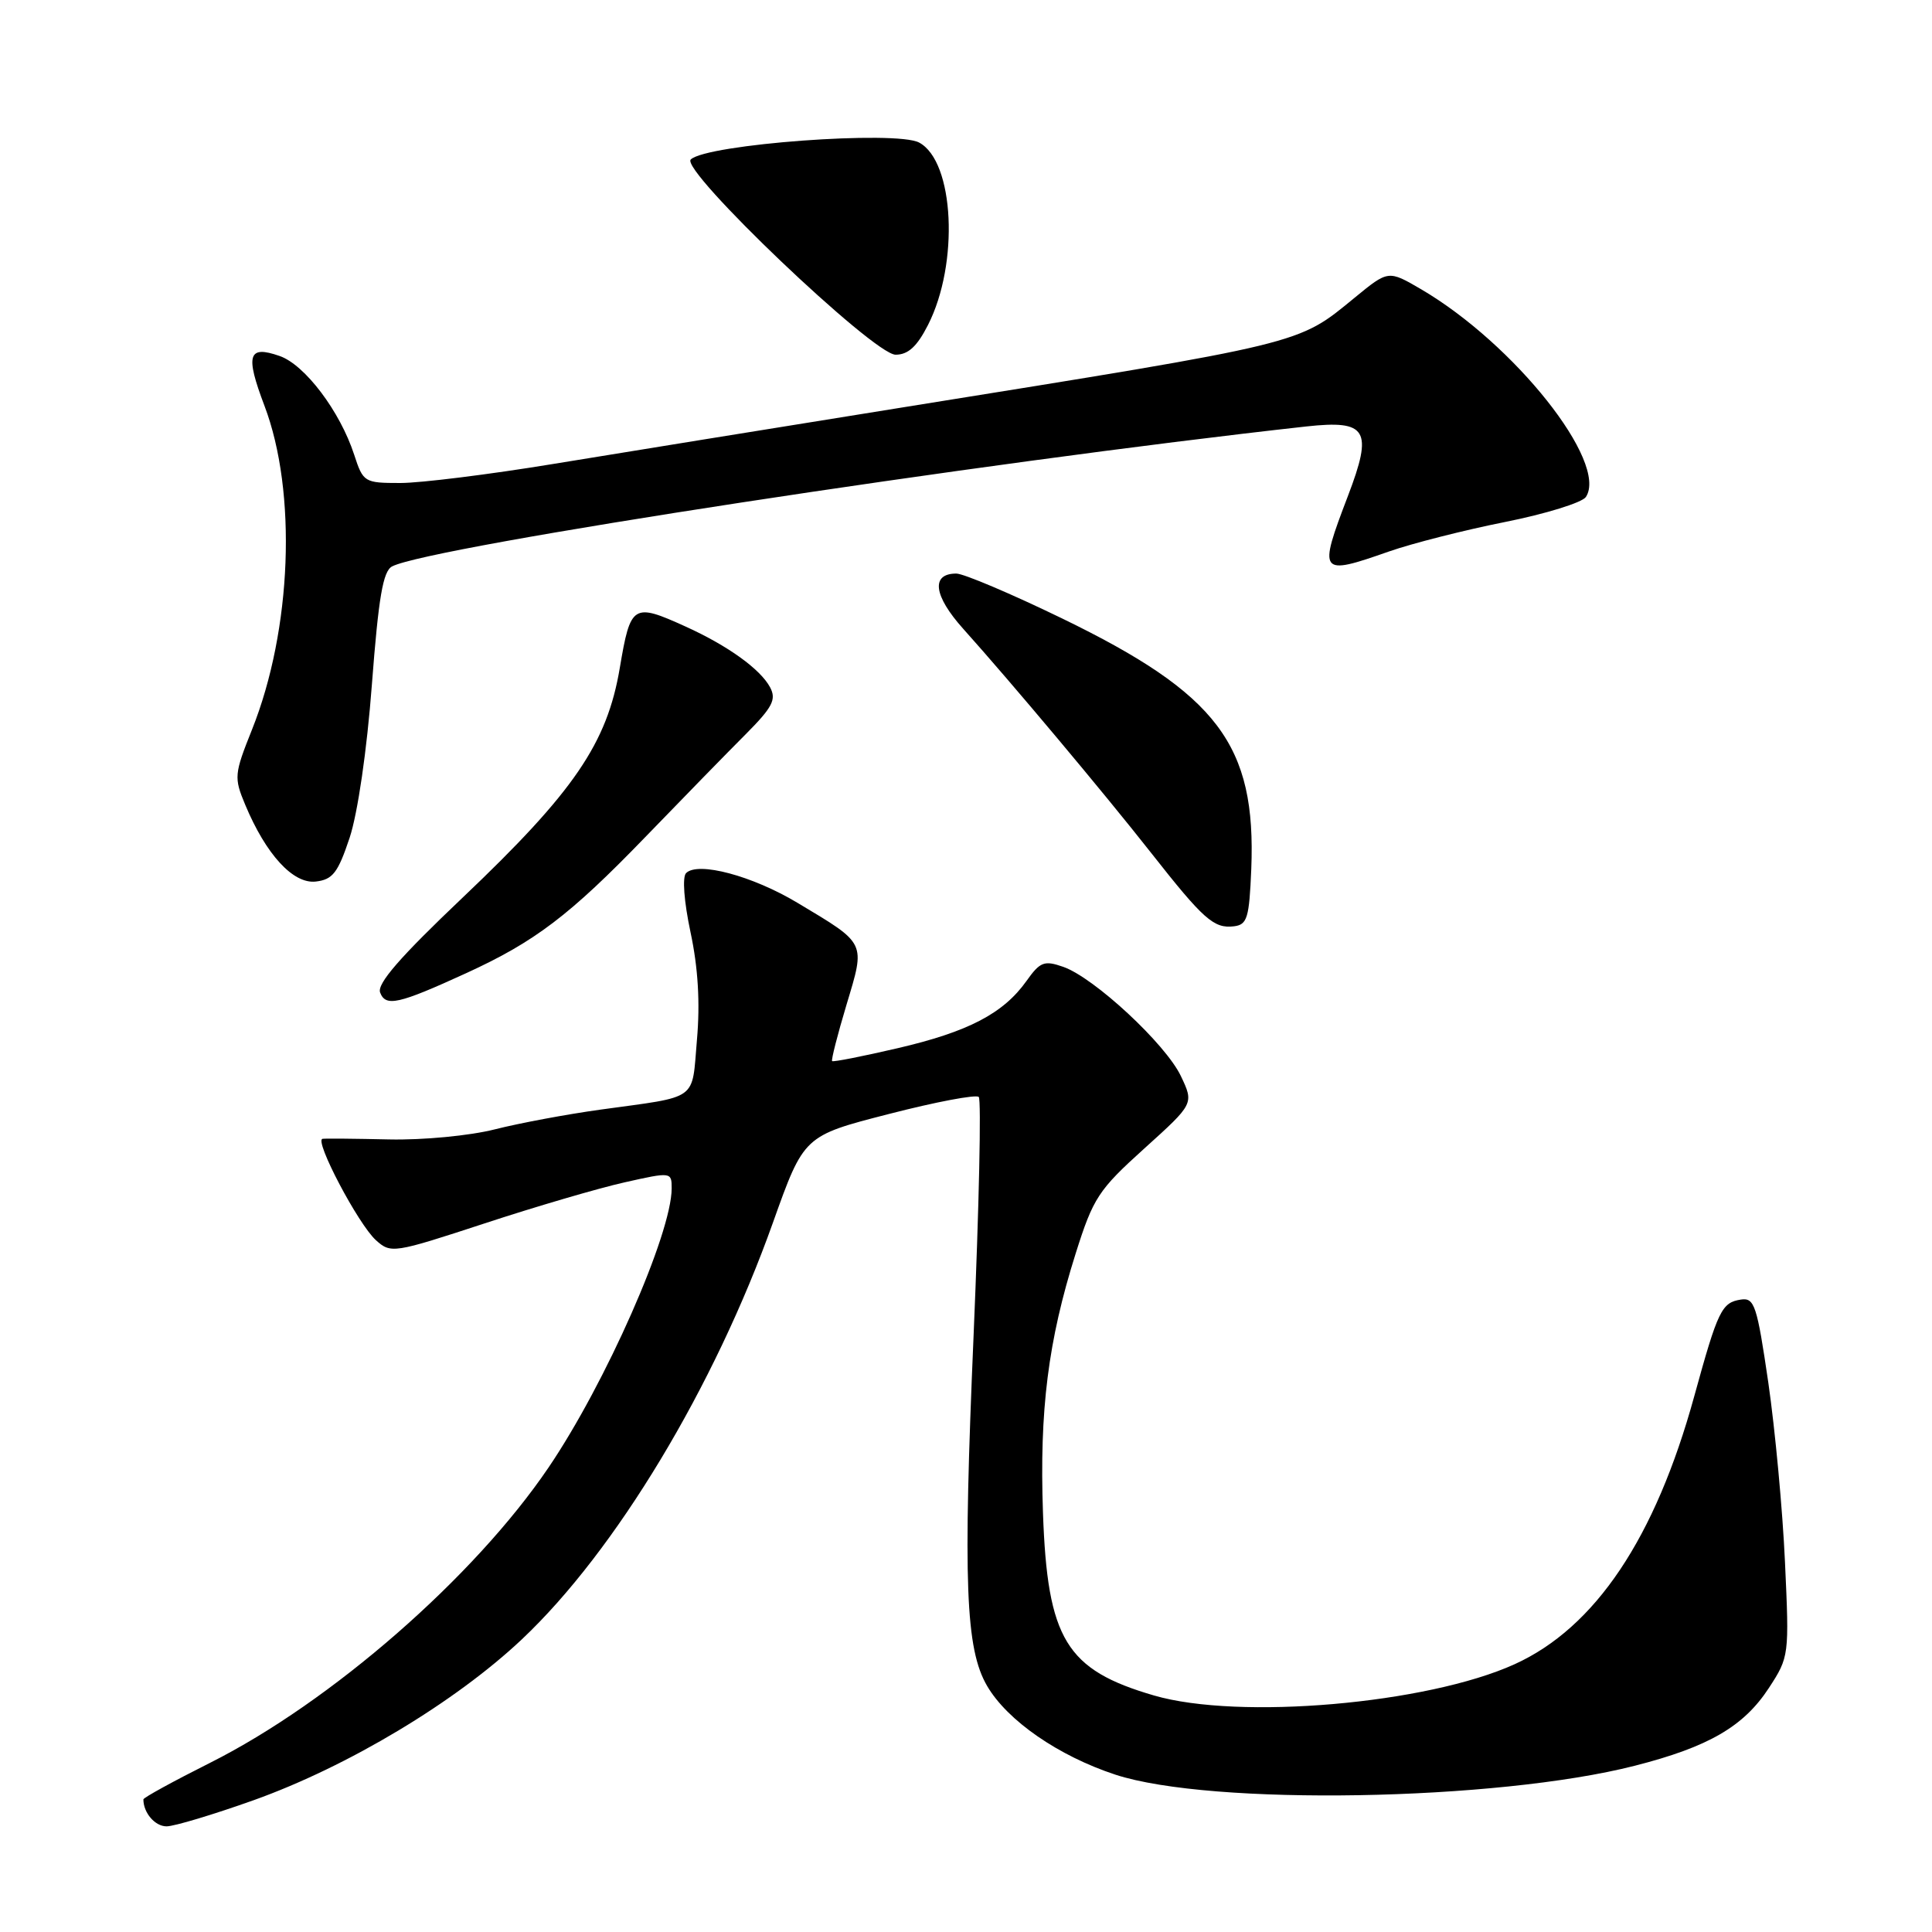 <?xml version="1.0" encoding="UTF-8" standalone="no"?>
<!DOCTYPE svg PUBLIC "-//W3C//DTD SVG 1.1//EN" "http://www.w3.org/Graphics/SVG/1.1/DTD/svg11.dtd" >
<svg xmlns="http://www.w3.org/2000/svg" xmlns:xlink="http://www.w3.org/1999/xlink" version="1.1" viewBox="0 0 256 256">
 <g >
 <path fill="currentColor"
d=" M 33.60 238.54 C 46.10 234.07 60.34 225.53 69.15 217.22 C 81.58 205.50 94.66 183.78 102.42 162.00 C 106.52 150.50 106.52 150.50 117.78 147.61 C 123.98 146.01 129.33 145.00 129.69 145.35 C 130.04 145.71 129.73 159.88 129.01 176.85 C 127.60 209.71 127.93 218.49 130.80 223.40 C 133.48 227.99 140.25 232.67 147.79 235.15 C 160.44 239.30 198.30 238.65 216.62 233.97 C 226.41 231.47 231.05 228.77 234.39 223.66 C 237.07 219.55 237.09 219.35 236.52 207.00 C 236.21 200.12 235.21 189.42 234.31 183.20 C 232.81 172.96 232.48 171.93 230.68 172.20 C 228.13 172.59 227.63 173.62 224.50 185.00 C 219.33 203.81 211.38 215.67 200.69 220.52 C 189.10 225.78 164.17 227.94 152.91 224.66 C 141.26 221.27 138.79 217.21 138.20 200.48 C 137.72 186.86 138.88 177.66 142.53 166.10 C 144.86 158.71 145.55 157.67 151.63 152.18 C 158.21 146.24 158.21 146.24 156.47 142.58 C 154.45 138.33 144.98 129.54 140.88 128.11 C 138.36 127.23 137.82 127.44 136.01 129.99 C 132.95 134.29 128.29 136.72 118.95 138.89 C 114.31 139.97 110.41 140.74 110.26 140.60 C 110.12 140.45 110.98 137.09 112.17 133.12 C 114.68 124.77 114.85 125.13 105.69 119.64 C 99.69 116.04 92.48 114.12 90.91 115.69 C 90.39 116.21 90.63 119.44 91.50 123.54 C 92.50 128.21 92.78 132.89 92.35 137.77 C 91.64 146.01 92.73 145.21 79.50 147.04 C 75.10 147.65 68.82 148.82 65.55 149.65 C 62.23 150.49 56.05 151.08 51.55 150.98 C 47.12 150.88 43.16 150.84 42.74 150.90 C 41.59 151.05 47.47 162.22 49.81 164.33 C 51.79 166.12 52.15 166.06 64.17 162.12 C 70.95 159.89 79.31 157.44 82.75 156.67 C 88.94 155.28 89.00 155.29 89.00 157.46 C 89.00 163.46 80.24 183.32 72.68 194.46 C 62.82 209.00 43.88 225.52 27.86 233.57 C 22.98 236.02 19.00 238.20 19.00 238.43 C 19.00 240.21 20.54 242.00 22.07 242.00 C 23.08 242.00 28.27 240.44 33.60 238.54 Z  M 61.73 128.97 C 70.87 124.79 75.47 121.30 85.50 110.92 C 90.45 105.80 96.43 99.67 98.79 97.31 C 102.37 93.71 102.90 92.69 102.04 91.07 C 100.74 88.65 96.43 85.55 90.82 83.01 C 83.88 79.86 83.55 80.07 82.13 88.48 C 80.45 98.50 76.06 104.92 61.31 118.93 C 53.01 126.81 49.92 130.36 50.37 131.52 C 51.11 133.44 52.79 133.06 61.73 128.97 Z  M 165.80 115.16 C 166.46 98.70 161.37 91.96 140.72 81.94 C 134.00 78.68 127.70 76.01 126.72 76.00 C 123.32 76.00 123.69 78.93 127.64 83.33 C 133.98 90.40 146.22 104.99 152.52 113.00 C 159.48 121.85 160.84 123.06 163.50 122.74 C 165.27 122.53 165.53 121.64 165.80 115.16 Z  M 46.33 111.00 C 47.40 107.76 48.62 99.42 49.28 90.67 C 50.16 79.13 50.75 75.67 51.96 75.05 C 57.03 72.43 129.84 61.29 173.08 56.51 C 181.17 55.62 181.96 56.95 178.60 65.74 C 174.64 76.11 174.80 76.32 184.06 73.07 C 187.09 72.01 193.99 70.25 199.41 69.17 C 204.83 68.09 209.66 66.59 210.14 65.85 C 213.13 61.27 200.69 45.59 188.31 38.33 C 183.96 35.79 183.96 35.79 179.52 39.43 C 171.88 45.69 173.21 45.37 119.50 54.00 C 102.45 56.74 81.63 60.11 73.22 61.49 C 64.82 62.87 55.74 64.00 53.05 64.00 C 48.28 64.00 48.12 63.91 46.93 60.25 C 45.06 54.51 40.40 48.33 37.05 47.17 C 32.87 45.71 32.48 47.01 35.04 53.76 C 39.38 65.18 38.68 83.45 33.39 96.68 C 31.03 102.58 30.99 103.04 32.49 106.63 C 35.25 113.24 38.85 117.15 41.84 116.81 C 44.09 116.55 44.78 115.65 46.33 111.00 Z  M 122.96 43.07 C 127.11 34.94 126.46 21.38 121.79 18.89 C 118.73 17.25 93.67 19.10 91.53 21.13 C 90.06 22.51 115.74 47.00 118.67 47.00 C 120.33 47.00 121.51 45.92 122.96 43.07 Z "/>
</g>
</svg>
